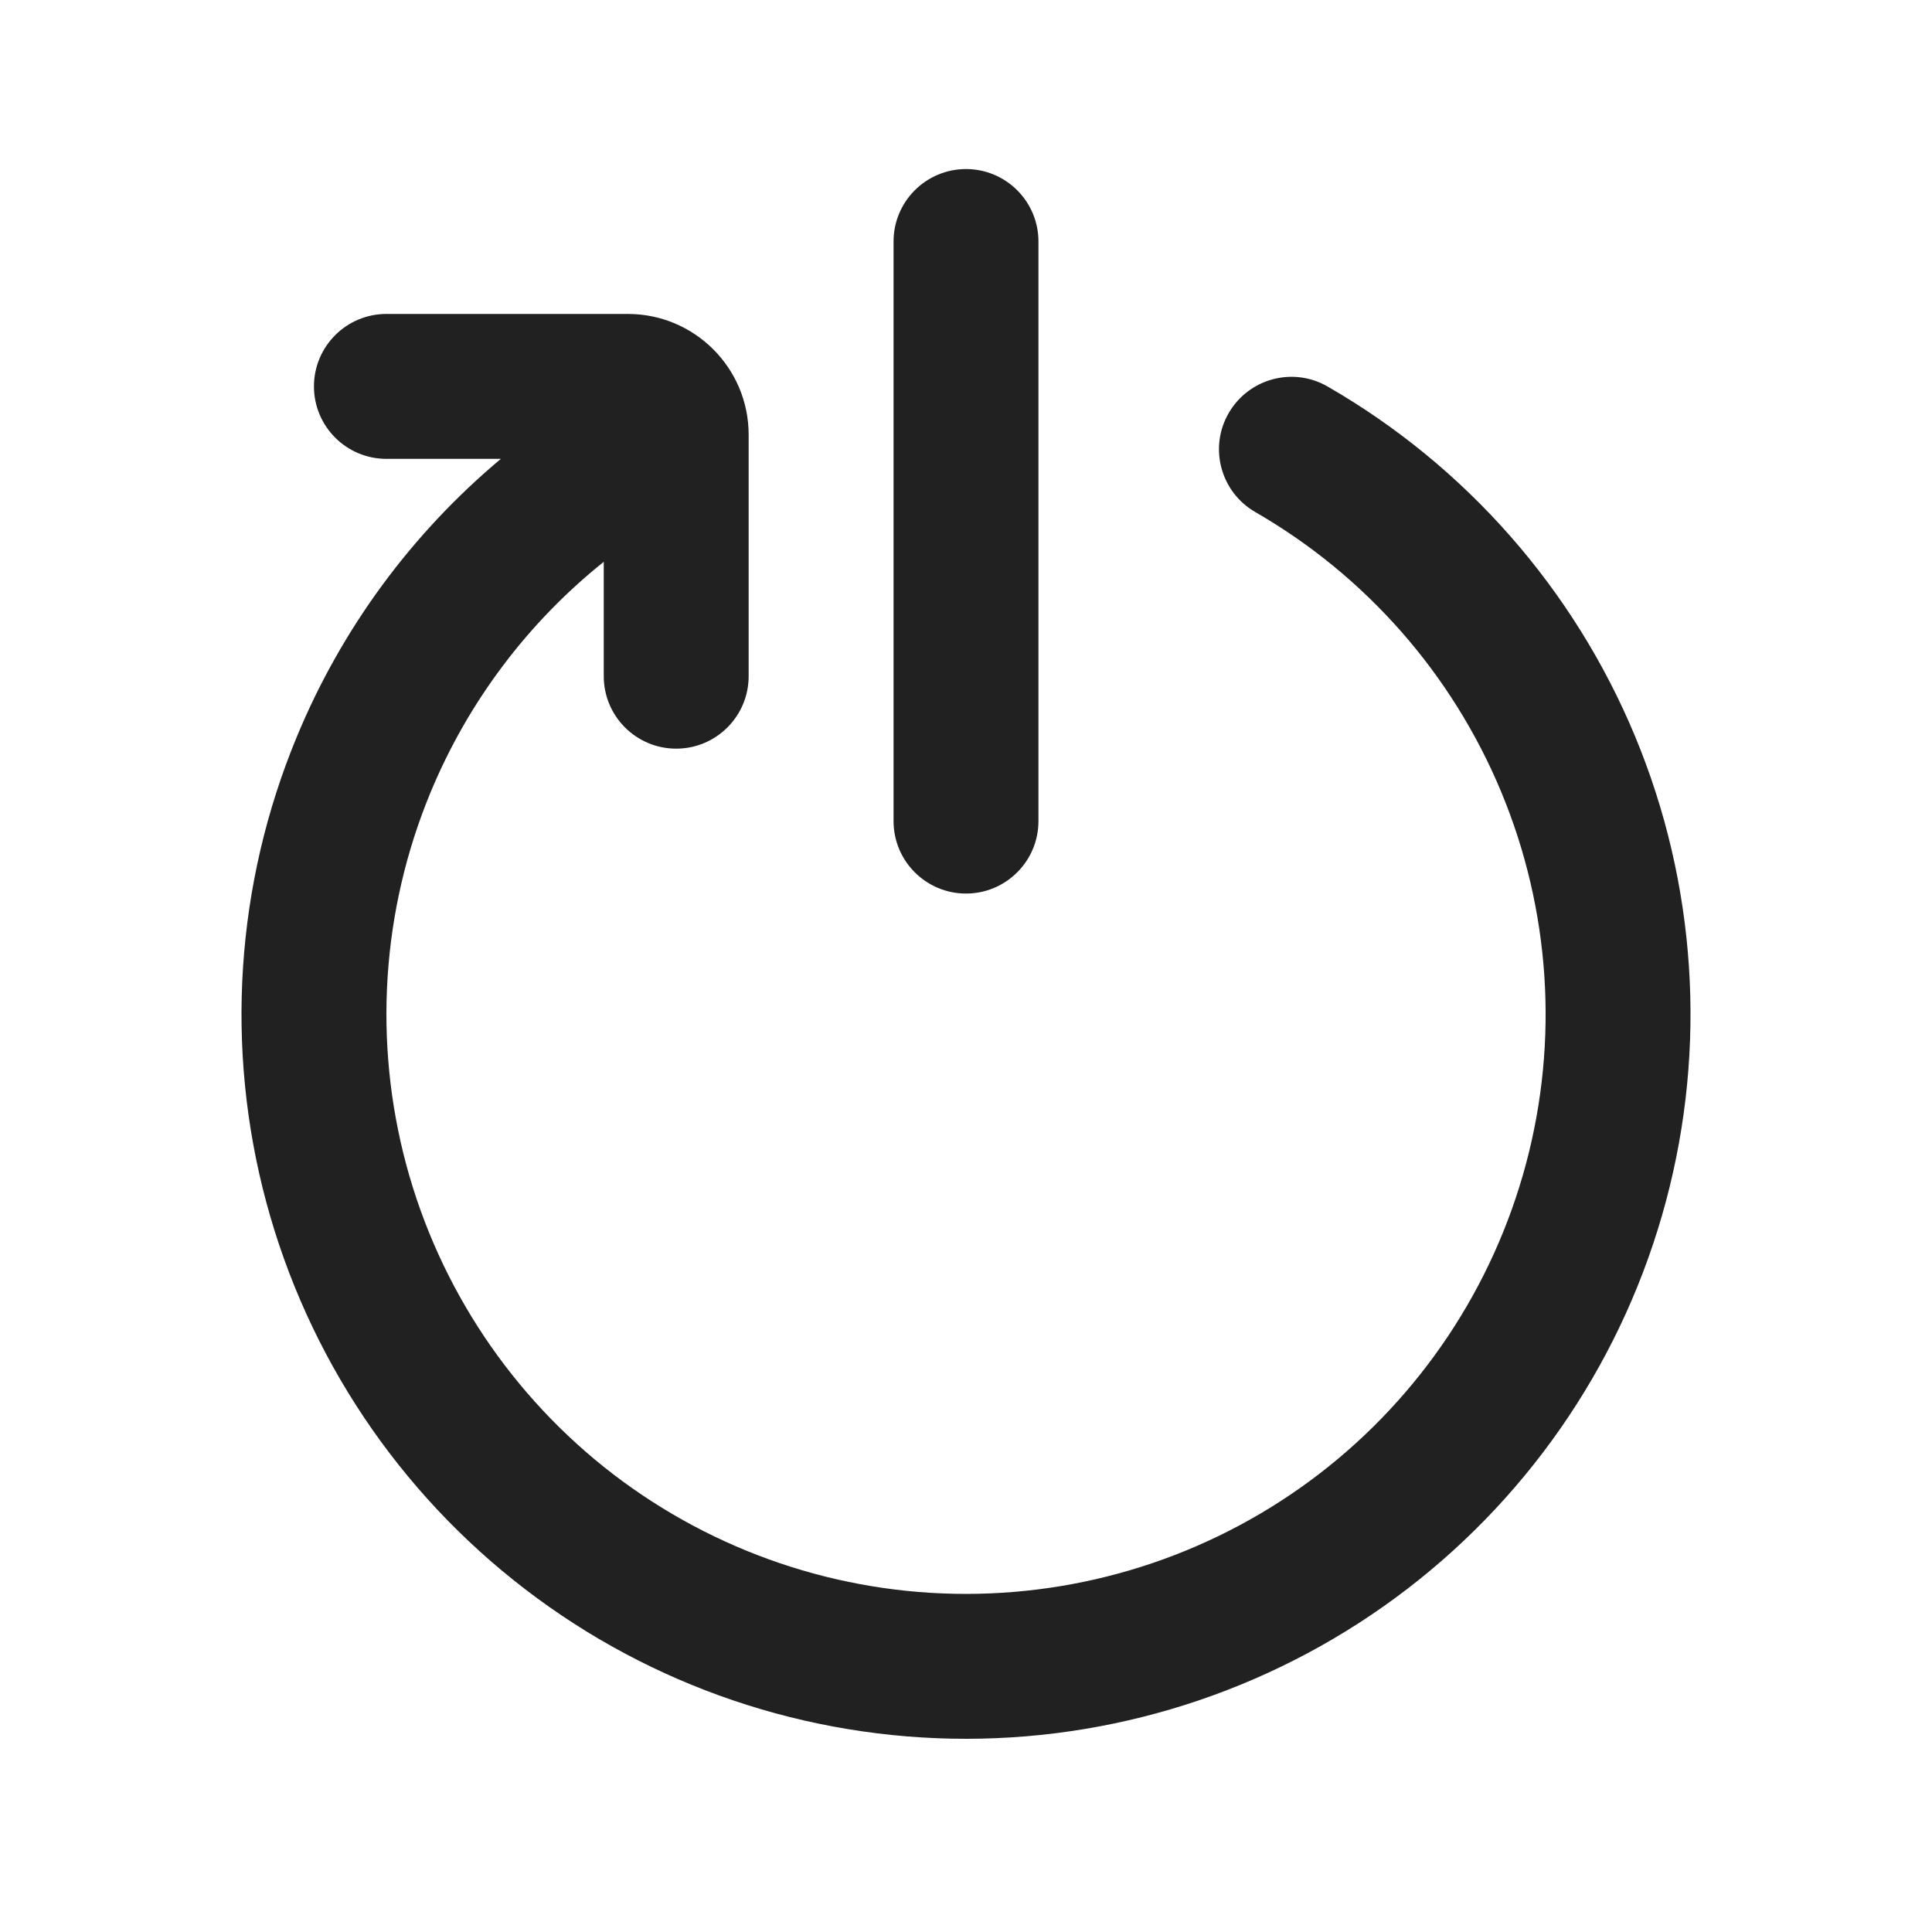 <svg width="20" height="20" viewBox="0 0 20 20" fill="none" xmlns="http://www.w3.org/2000/svg">
<path d="M10 1.75C10.414 1.75 10.75 2.086 10.75 2.5V8.5C10.75 8.914 10.414 9.25 10 9.25C9.586 9.25 9.25 8.914 9.25 8.5V2.5C9.25 2.086 9.586 1.75 10 1.75Z" fill="#212121"/>
<path d="M12.719 4.277C12.926 3.918 13.384 3.794 13.743 4.001C15.174 4.825 16.293 6.098 16.927 7.624C17.56 9.149 17.672 10.84 17.246 12.435C16.82 14.031 15.879 15.441 14.57 16.447C13.26 17.453 11.655 17.999 10.004 18C8.353 18.001 6.747 17.457 5.437 16.452C4.126 15.447 3.184 14.038 2.756 12.443C2.328 10.848 2.439 9.157 3.071 7.631C3.535 6.508 4.263 5.522 5.185 4.75H4C3.586 4.75 3.25 4.414 3.25 4C3.25 3.586 3.586 3.25 4 3.25H6.5C7.19 3.25 7.75 3.81 7.75 4.5V7C7.75 7.414 7.414 7.75 7 7.75C6.586 7.75 6.25 7.414 6.25 7V5.816C5.464 6.445 4.845 7.266 4.456 8.205C3.951 9.425 3.863 10.778 4.205 12.055C4.547 13.33 5.301 14.458 6.349 15.262C7.398 16.065 8.682 16.501 10.003 16.5C11.324 16.499 12.608 16.063 13.656 15.258C14.703 14.453 15.456 13.325 15.797 12.048C16.138 10.772 16.048 9.419 15.541 8.199C15.034 6.979 14.139 5.96 12.995 5.301C12.636 5.094 12.512 4.635 12.719 4.277Z" fill="#212121"/>
</svg>
